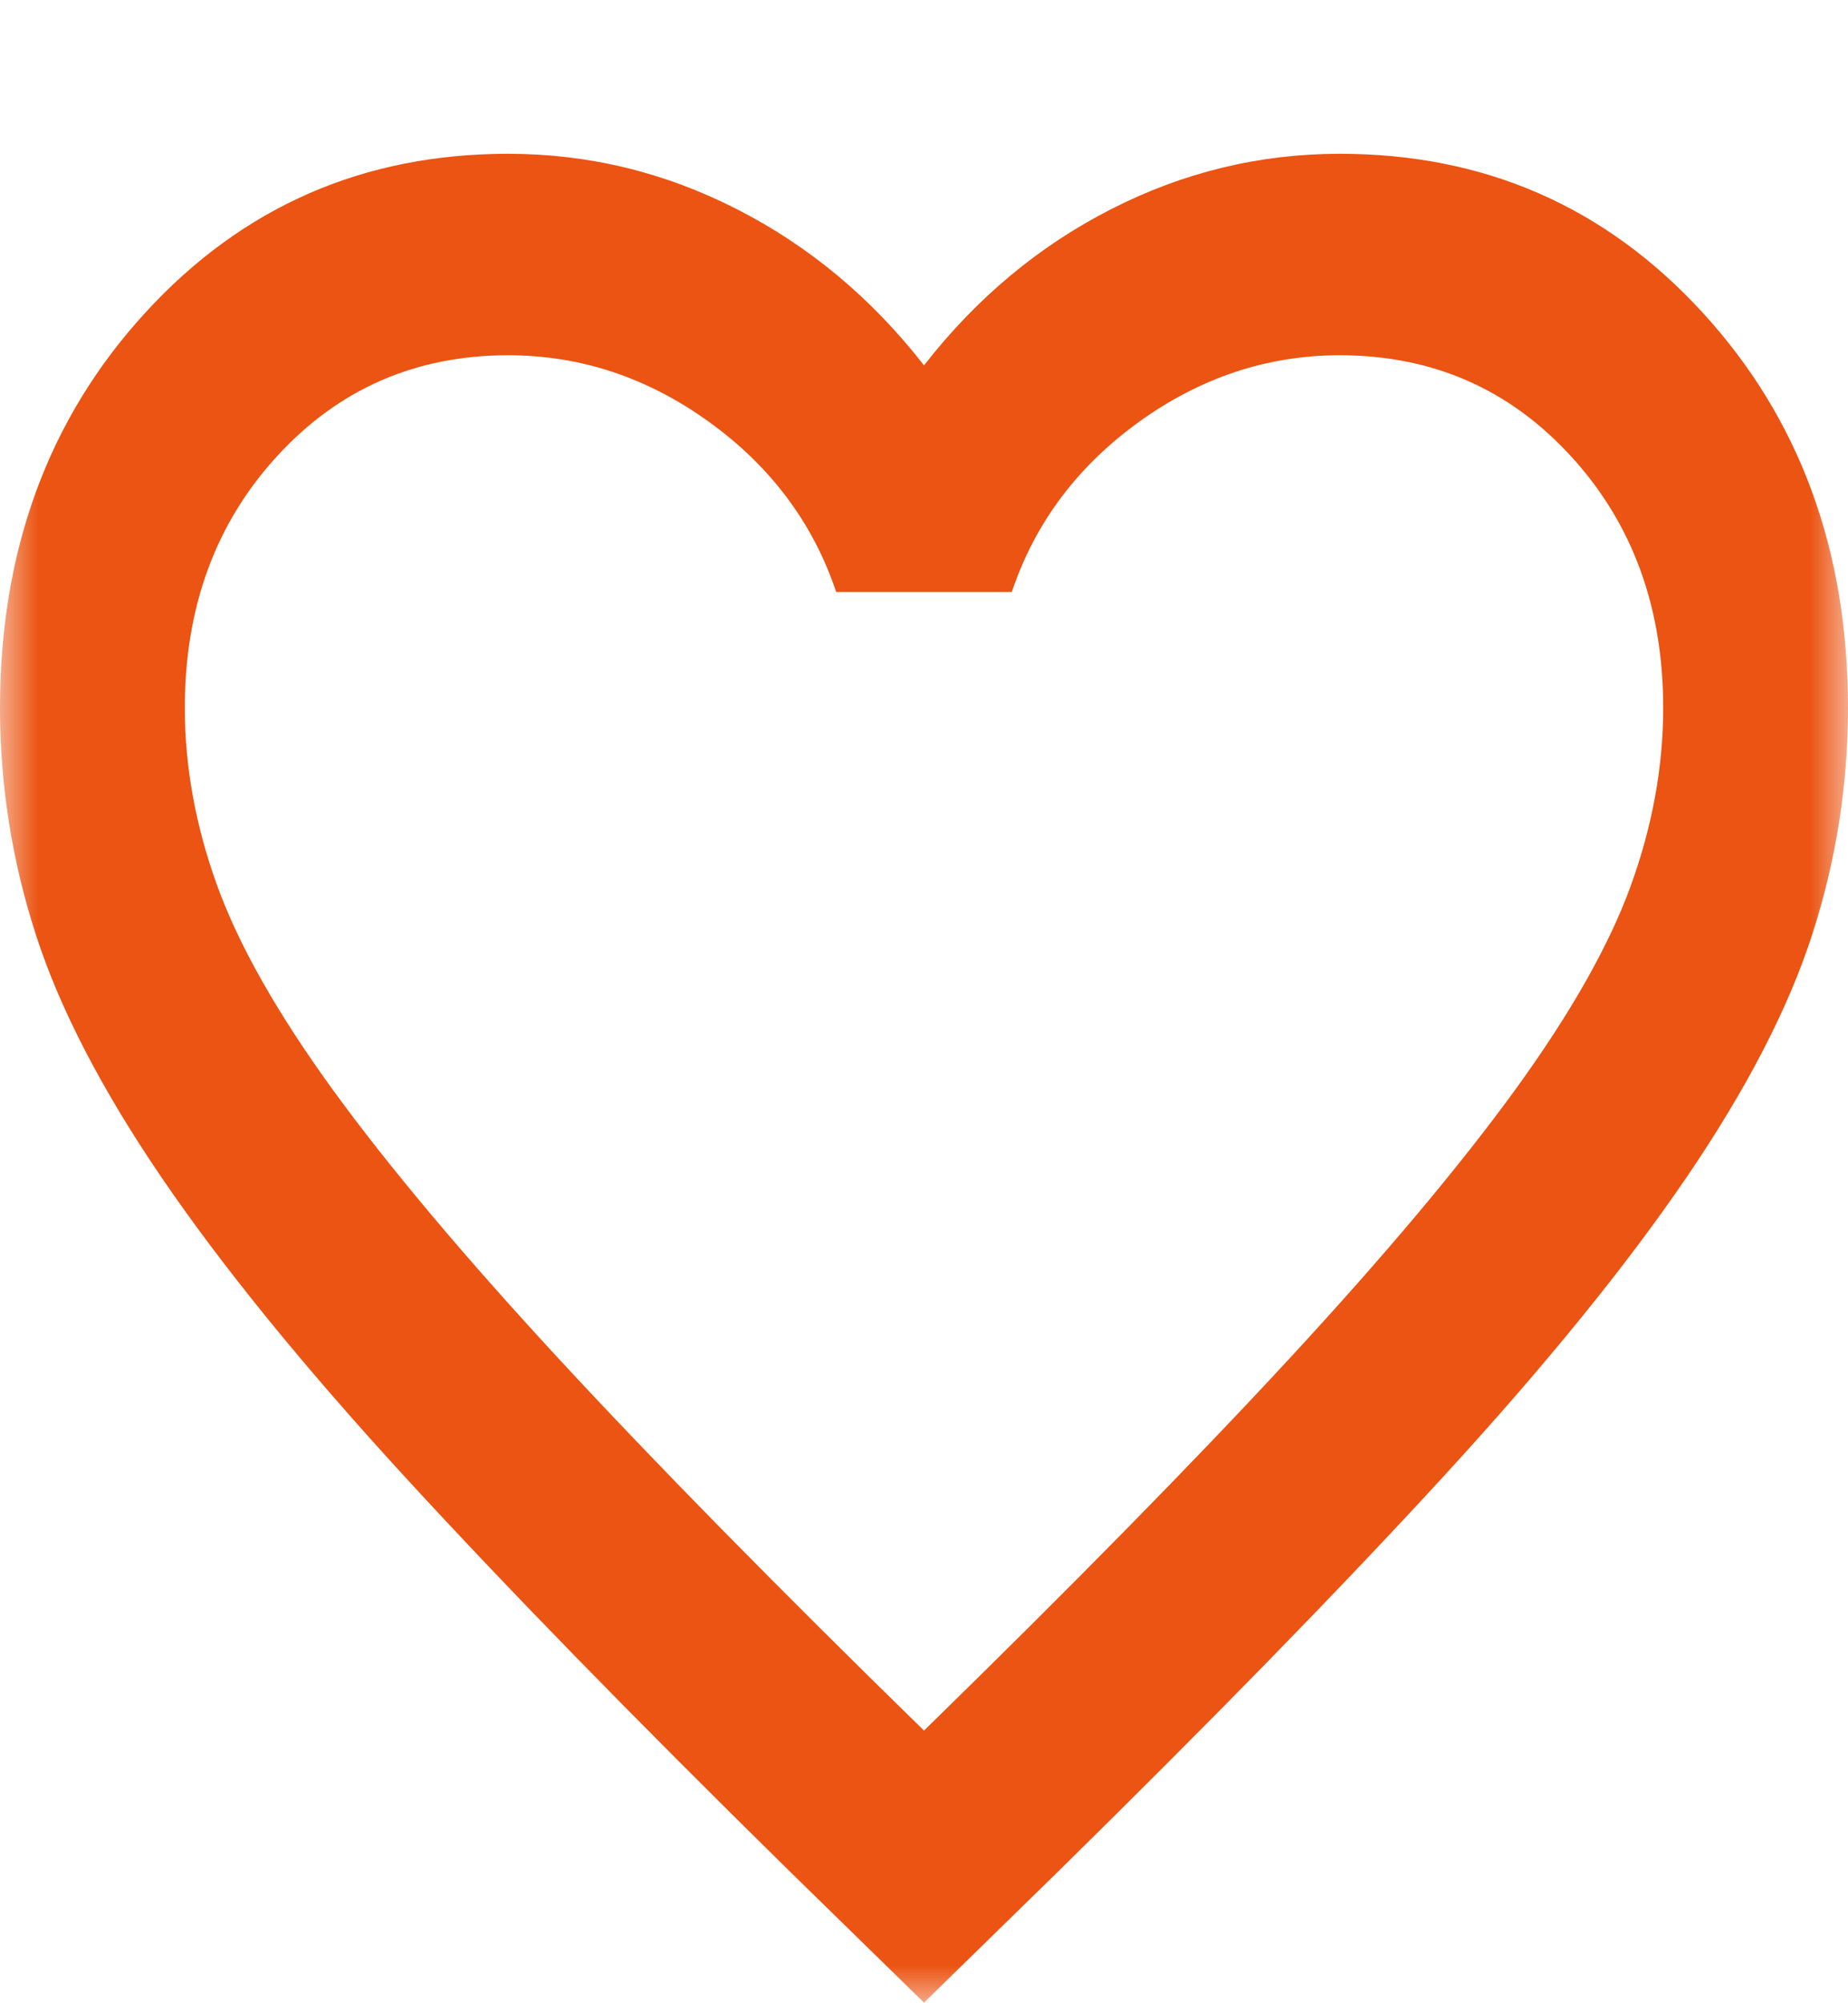 <svg width="24" height="26" viewBox="0 0 24 26" fill="none" xmlns="http://www.w3.org/2000/svg">
<mask id="mask0_16_73" style="mask-type:alpha" maskUnits="userSpaceOnUse" x="0" y="0" width="24" height="26">
<rect width="24" height="26" fill="#D9D9D9"/>
</mask>
<g mask="url(#mask0_16_73)">
<path d="M12 25.992L10.26 24.292C8.24 22.308 6.57 20.597 5.25 19.159C3.93 17.721 2.88 16.429 2.1 15.285C1.32 14.141 0.775 13.089 0.465 12.13C0.155 11.171 0 10.19 0 9.188C0 7.139 0.63 5.428 1.89 4.055C3.15 2.682 4.72 1.996 6.6 1.996C7.64 1.996 8.63 2.235 9.57 2.715C10.51 3.194 11.32 3.87 12 4.742C12.68 3.87 13.49 3.194 14.43 2.715C15.37 2.235 16.36 1.996 17.4 1.996C19.28 1.996 20.85 2.682 22.11 4.055C23.37 5.428 24 7.139 24 9.188C24 10.19 23.845 11.171 23.535 12.13C23.225 13.089 22.68 14.141 21.9 15.285C21.12 16.429 20.07 17.721 18.75 19.159C17.43 20.597 15.76 22.308 13.74 24.292L12 25.992ZM12 22.461C13.92 20.587 15.5 18.979 16.74 17.639C17.98 16.298 18.96 15.132 19.68 14.141C20.4 13.149 20.9 12.266 21.18 11.493C21.46 10.719 21.6 9.951 21.6 9.188C21.6 7.88 21.2 6.79 20.4 5.919C19.6 5.047 18.6 4.611 17.4 4.611C16.46 4.611 15.59 4.9 14.79 5.477C13.99 6.055 13.44 6.79 13.14 7.684H10.86C10.56 6.79 10.01 6.055 9.21 5.477C8.41 4.9 7.54 4.611 6.6 4.611C5.4 4.611 4.4 5.047 3.6 5.919C2.8 6.79 2.4 7.88 2.4 9.188C2.4 9.951 2.54 10.719 2.82 11.493C3.1 12.266 3.6 13.149 4.32 14.141C5.04 15.132 6.02 16.298 7.26 17.639C8.5 18.979 10.08 20.587 12 22.461Z" fill="#EB5412"/>
</g>
</svg>
